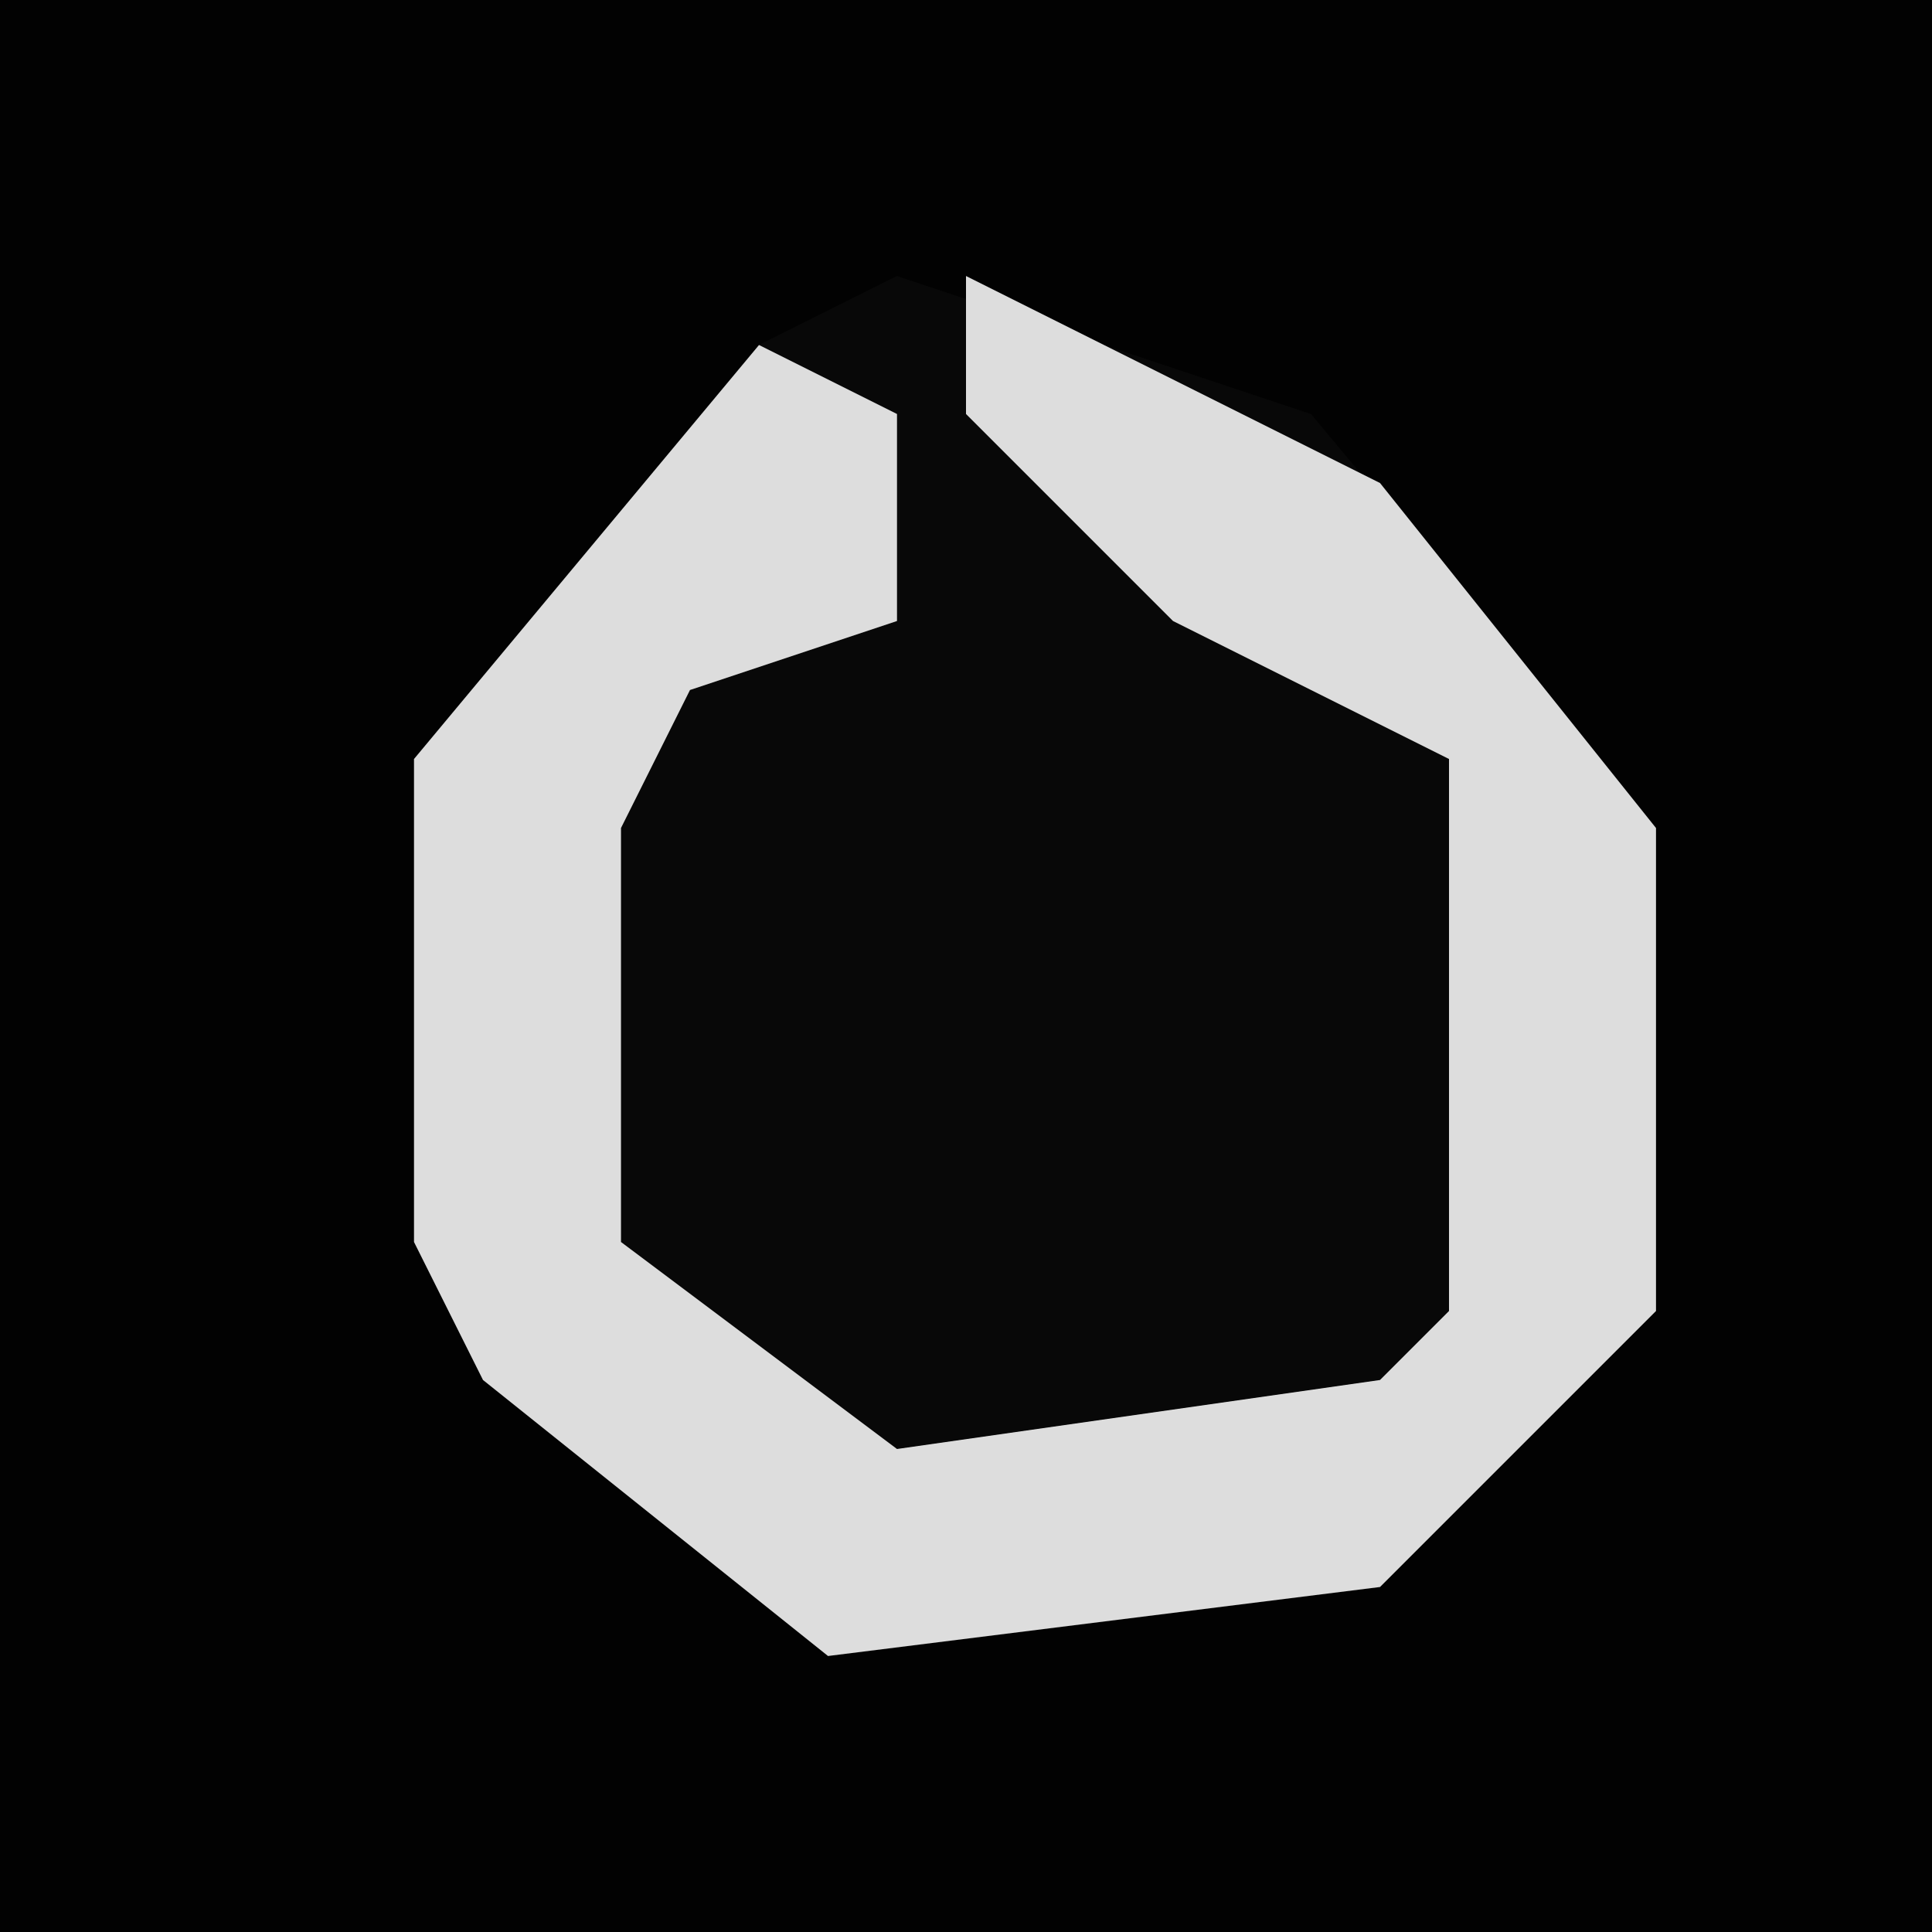 <?xml version="1.0" encoding="UTF-8"?>
<svg version="1.1" xmlns="http://www.w3.org/2000/svg" width="28" height="28">
<path d="M0,0 L28,0 L28,28 L0,28 Z " fill="#020202" transform="translate(0,0)"/>
<path d="M0,0 L6,2 L11,8 L11,15 L7,19 L-1,20 L-6,16 L-7,14 L-7,7 L-2,1 Z " fill="#080808" transform="translate(13,4)"/>
<path d="M0,0 L6,3 L10,8 L10,15 L6,19 L-2,20 L-7,16 L-8,14 L-8,7 L-3,1 L-1,2 L-1,5 L-4,6 L-5,8 L-5,14 L-1,17 L6,16 L7,15 L7,7 L3,5 L0,2 Z " fill="#DDDDDD" transform="translate(14,4)"/>
</svg>
